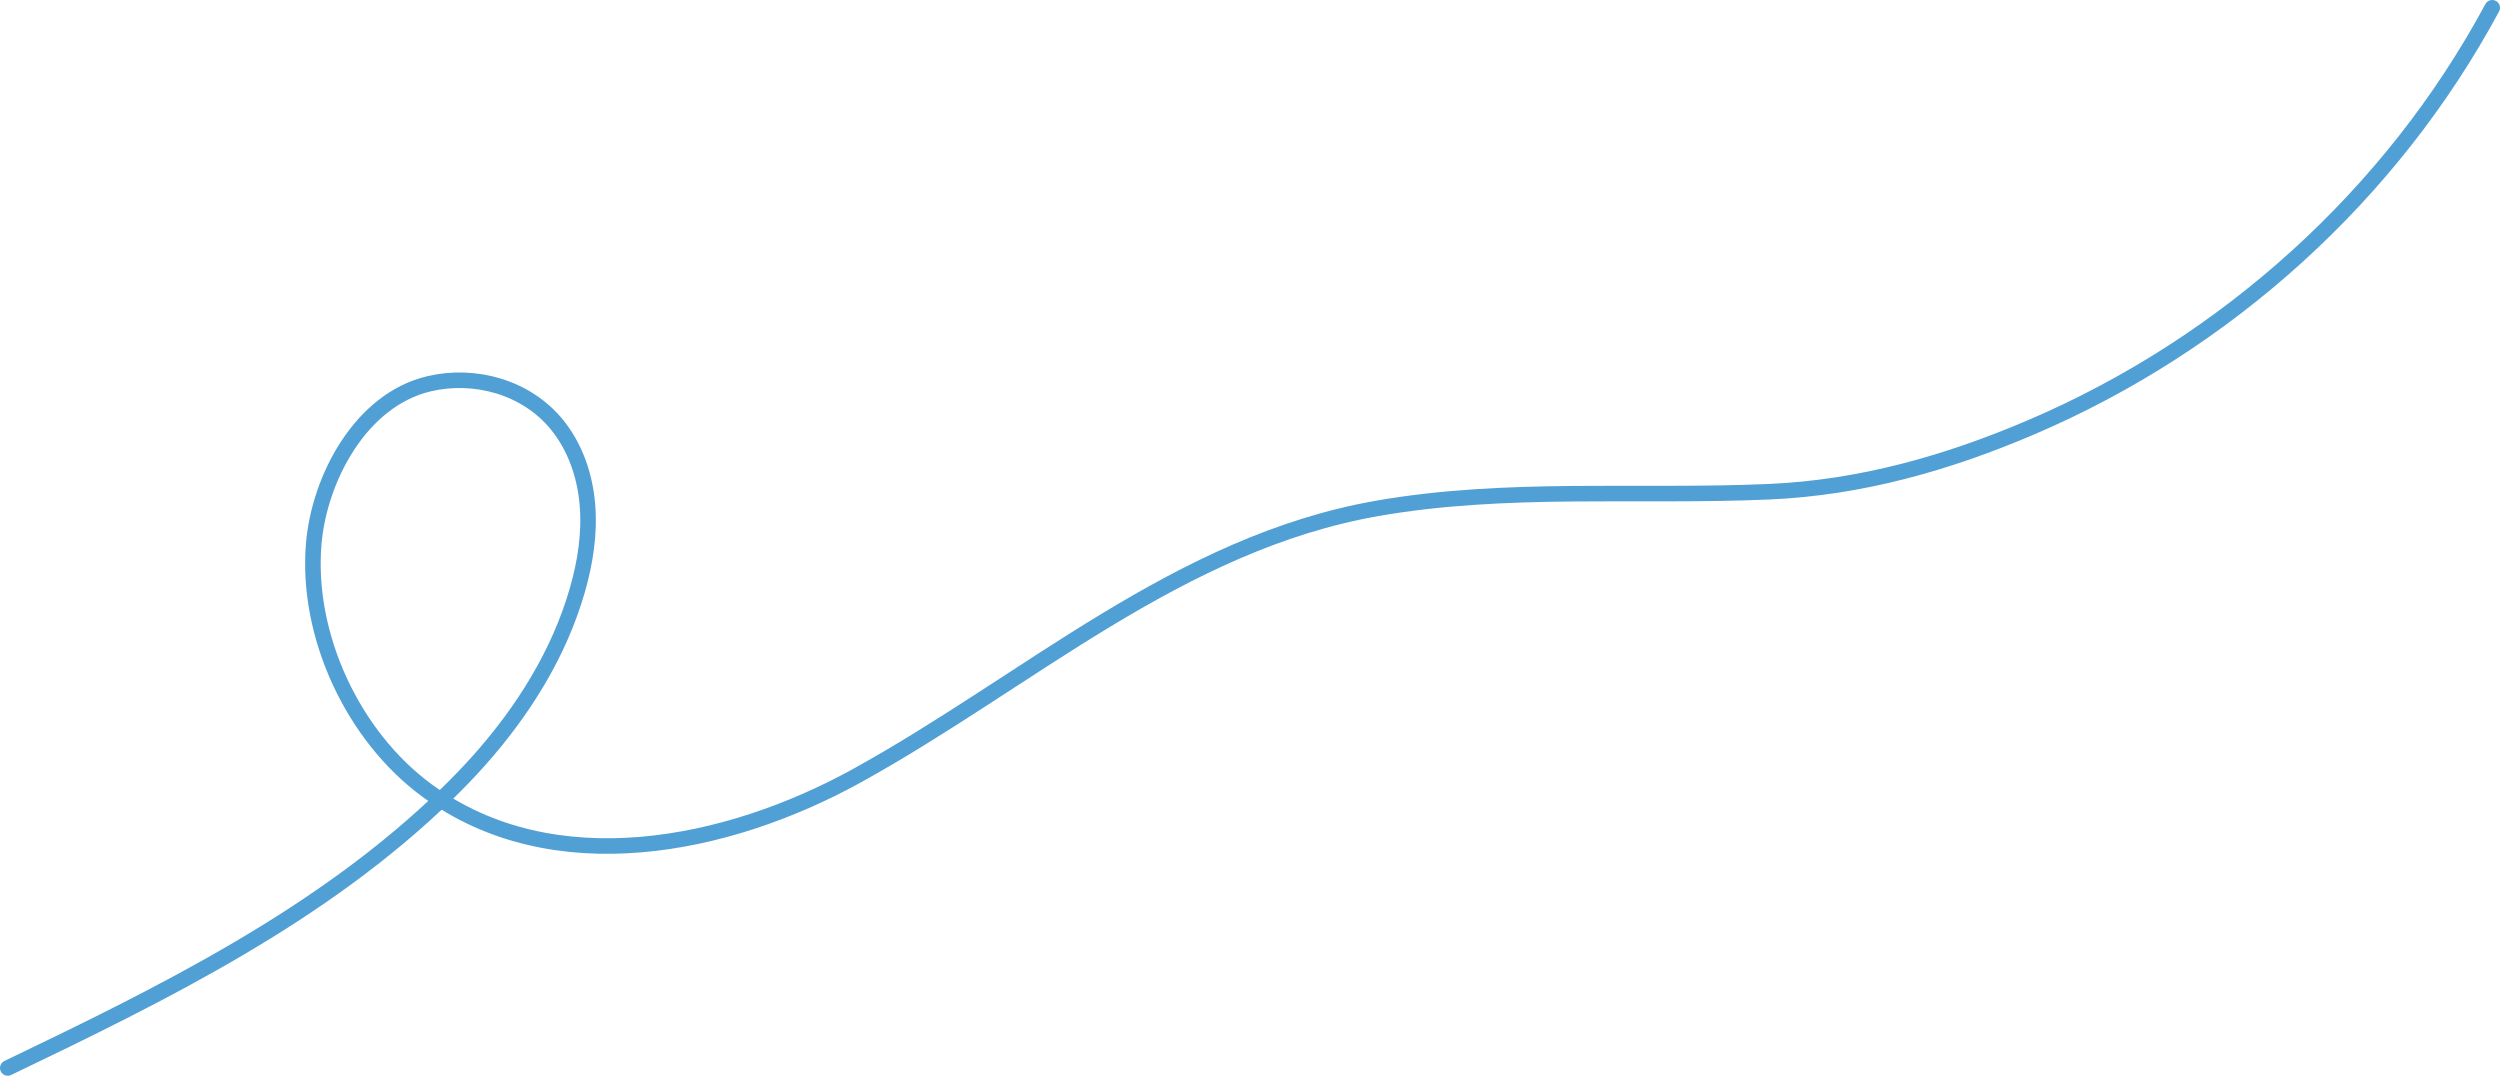 <?xml version="1.0" encoding="UTF-8"?>
<svg id="Layer_2" data-name="Layer 2" xmlns="http://www.w3.org/2000/svg" viewBox="0 0 1286.94 553.77">
  <defs>
    <style>
      .cls-1 {
        fill: none;
        stroke: #51a0d5;
        stroke-linecap: round;
        stroke-width: 8px;
      }
    </style>
  </defs>
  <g id="Layer_1-2" data-name="Layer 1">
    <path class="cls-1" d="M4,549.77c80.04-38.43,161.8-78.53,226.13-141.14,5.69-5.53,11.2-11.25,16.48-17.17,22.64-25.39,41.2-54.95,50.59-87.65,4.13-14.36,6.46-29.39,5.17-44.28-1.29-14.89-6.38-29.66-15.89-41.2-15.64-18.99-41.93-26.33-65.56-20.79-35.35,8.29-56.66,49.01-59.43,82.51-3.91,47.2,20.21,98.9,58.28,126.85,65.16,47.86,154.99,28.91,220.8-7.29,88.22-48.53,166.15-120.02,268.43-137.91,66.59-11.65,134.65-5.62,201.83-8.58,47.01-2.07,91.54-14.69,134.84-33.2,100.41-42.93,185.48-119.64,237.27-215.92"/>
  </g>
</svg>
